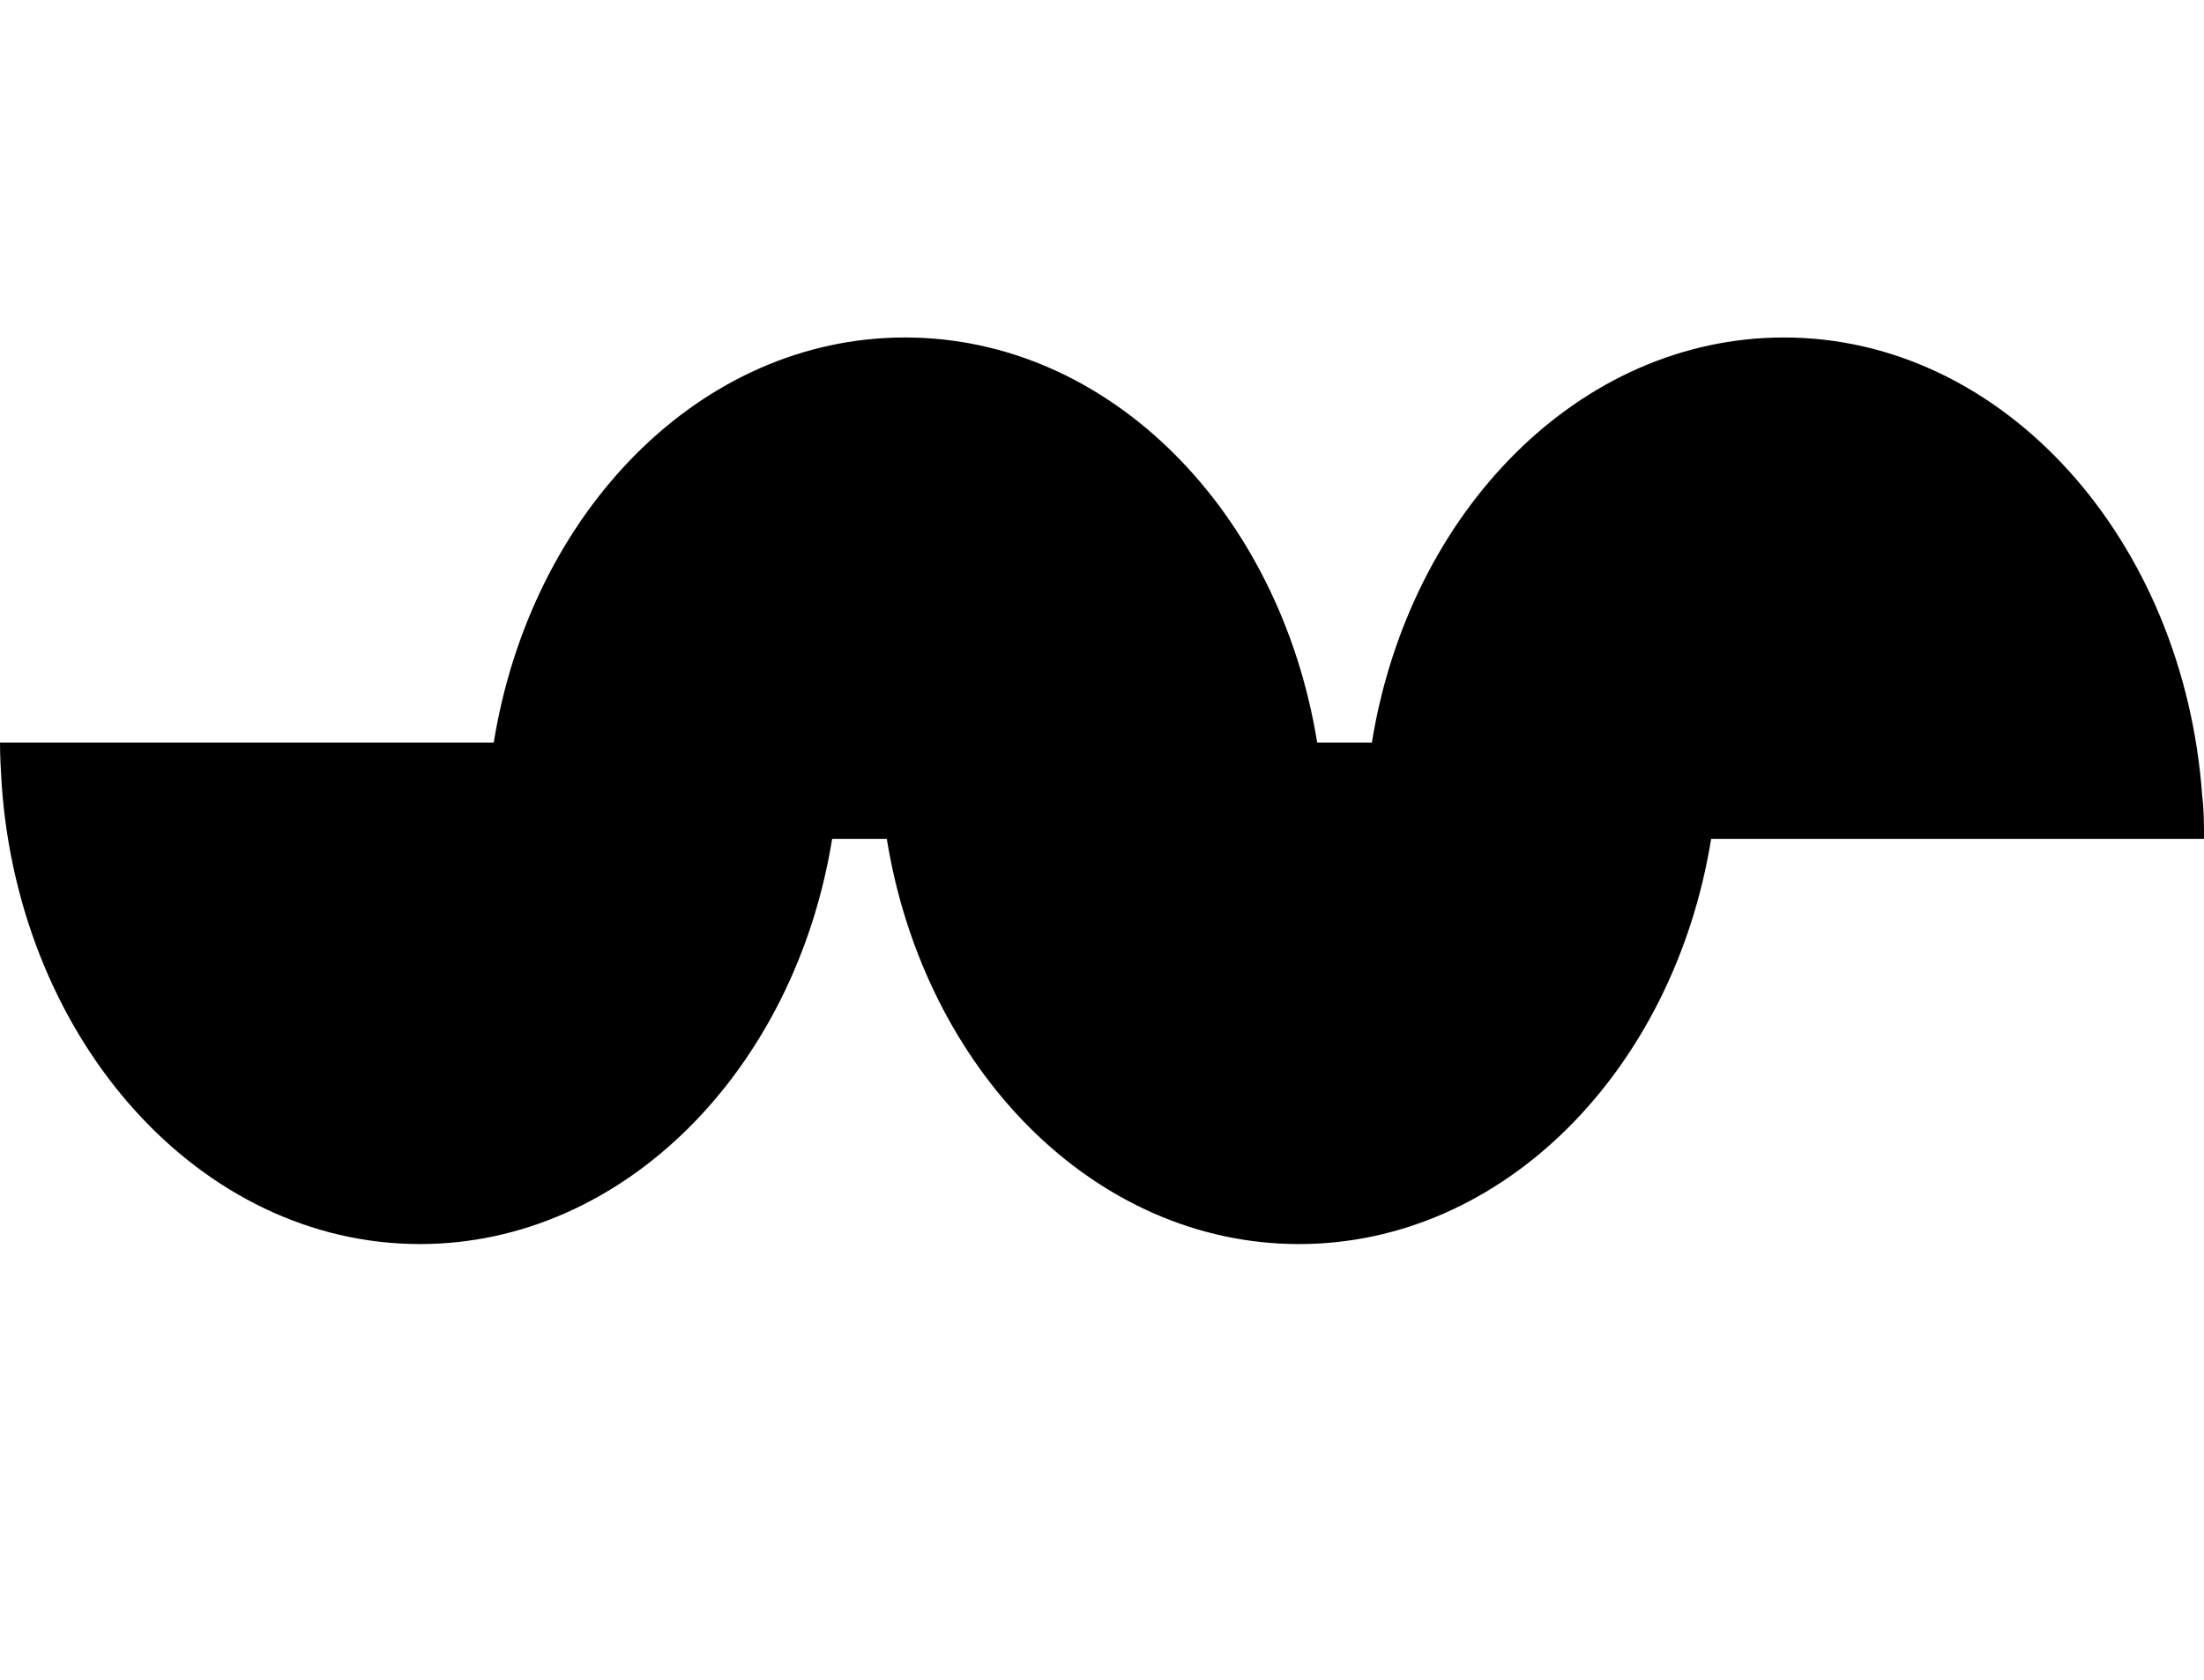 <?xml version="1.0" encoding="utf-8"?>
<!-- Generator: Adobe Illustrator 24.3.0, SVG Export Plug-In . SVG Version: 6.00 Build 0)  -->
<svg version="1.1" id="Layer_1" xmlns="http://www.w3.org/2000/svg" xmlns:xlink="http://www.w3.org/1999/xlink" x="0px" y="0px"
	 viewBox="0 0 254 193.7" style="enable-background:new 0 0 254 193.7;" xml:space="preserve">
<path d="M254,96.7c0-1.6,0-3.3-0.2-4.9c-2.1-29.6-22.9-52.9-48.2-52.9c-23.6,0-43.2,20.1-47.5,46.7h-6.3
	c-4.3-26.6-23.9-46.7-47.5-46.7S61.2,59,56.9,85.6H0c0,1.6,0.1,3.3,0.2,4.9c2.1,29.6,22.9,52.9,48.2,52.9
	c23.5,0,43.2-20.1,47.5-46.7h6.3c4.3,26.6,23.9,46.7,47.5,46.7s43.2-20.1,47.5-46.7L254,96.7z"/>
</svg>
